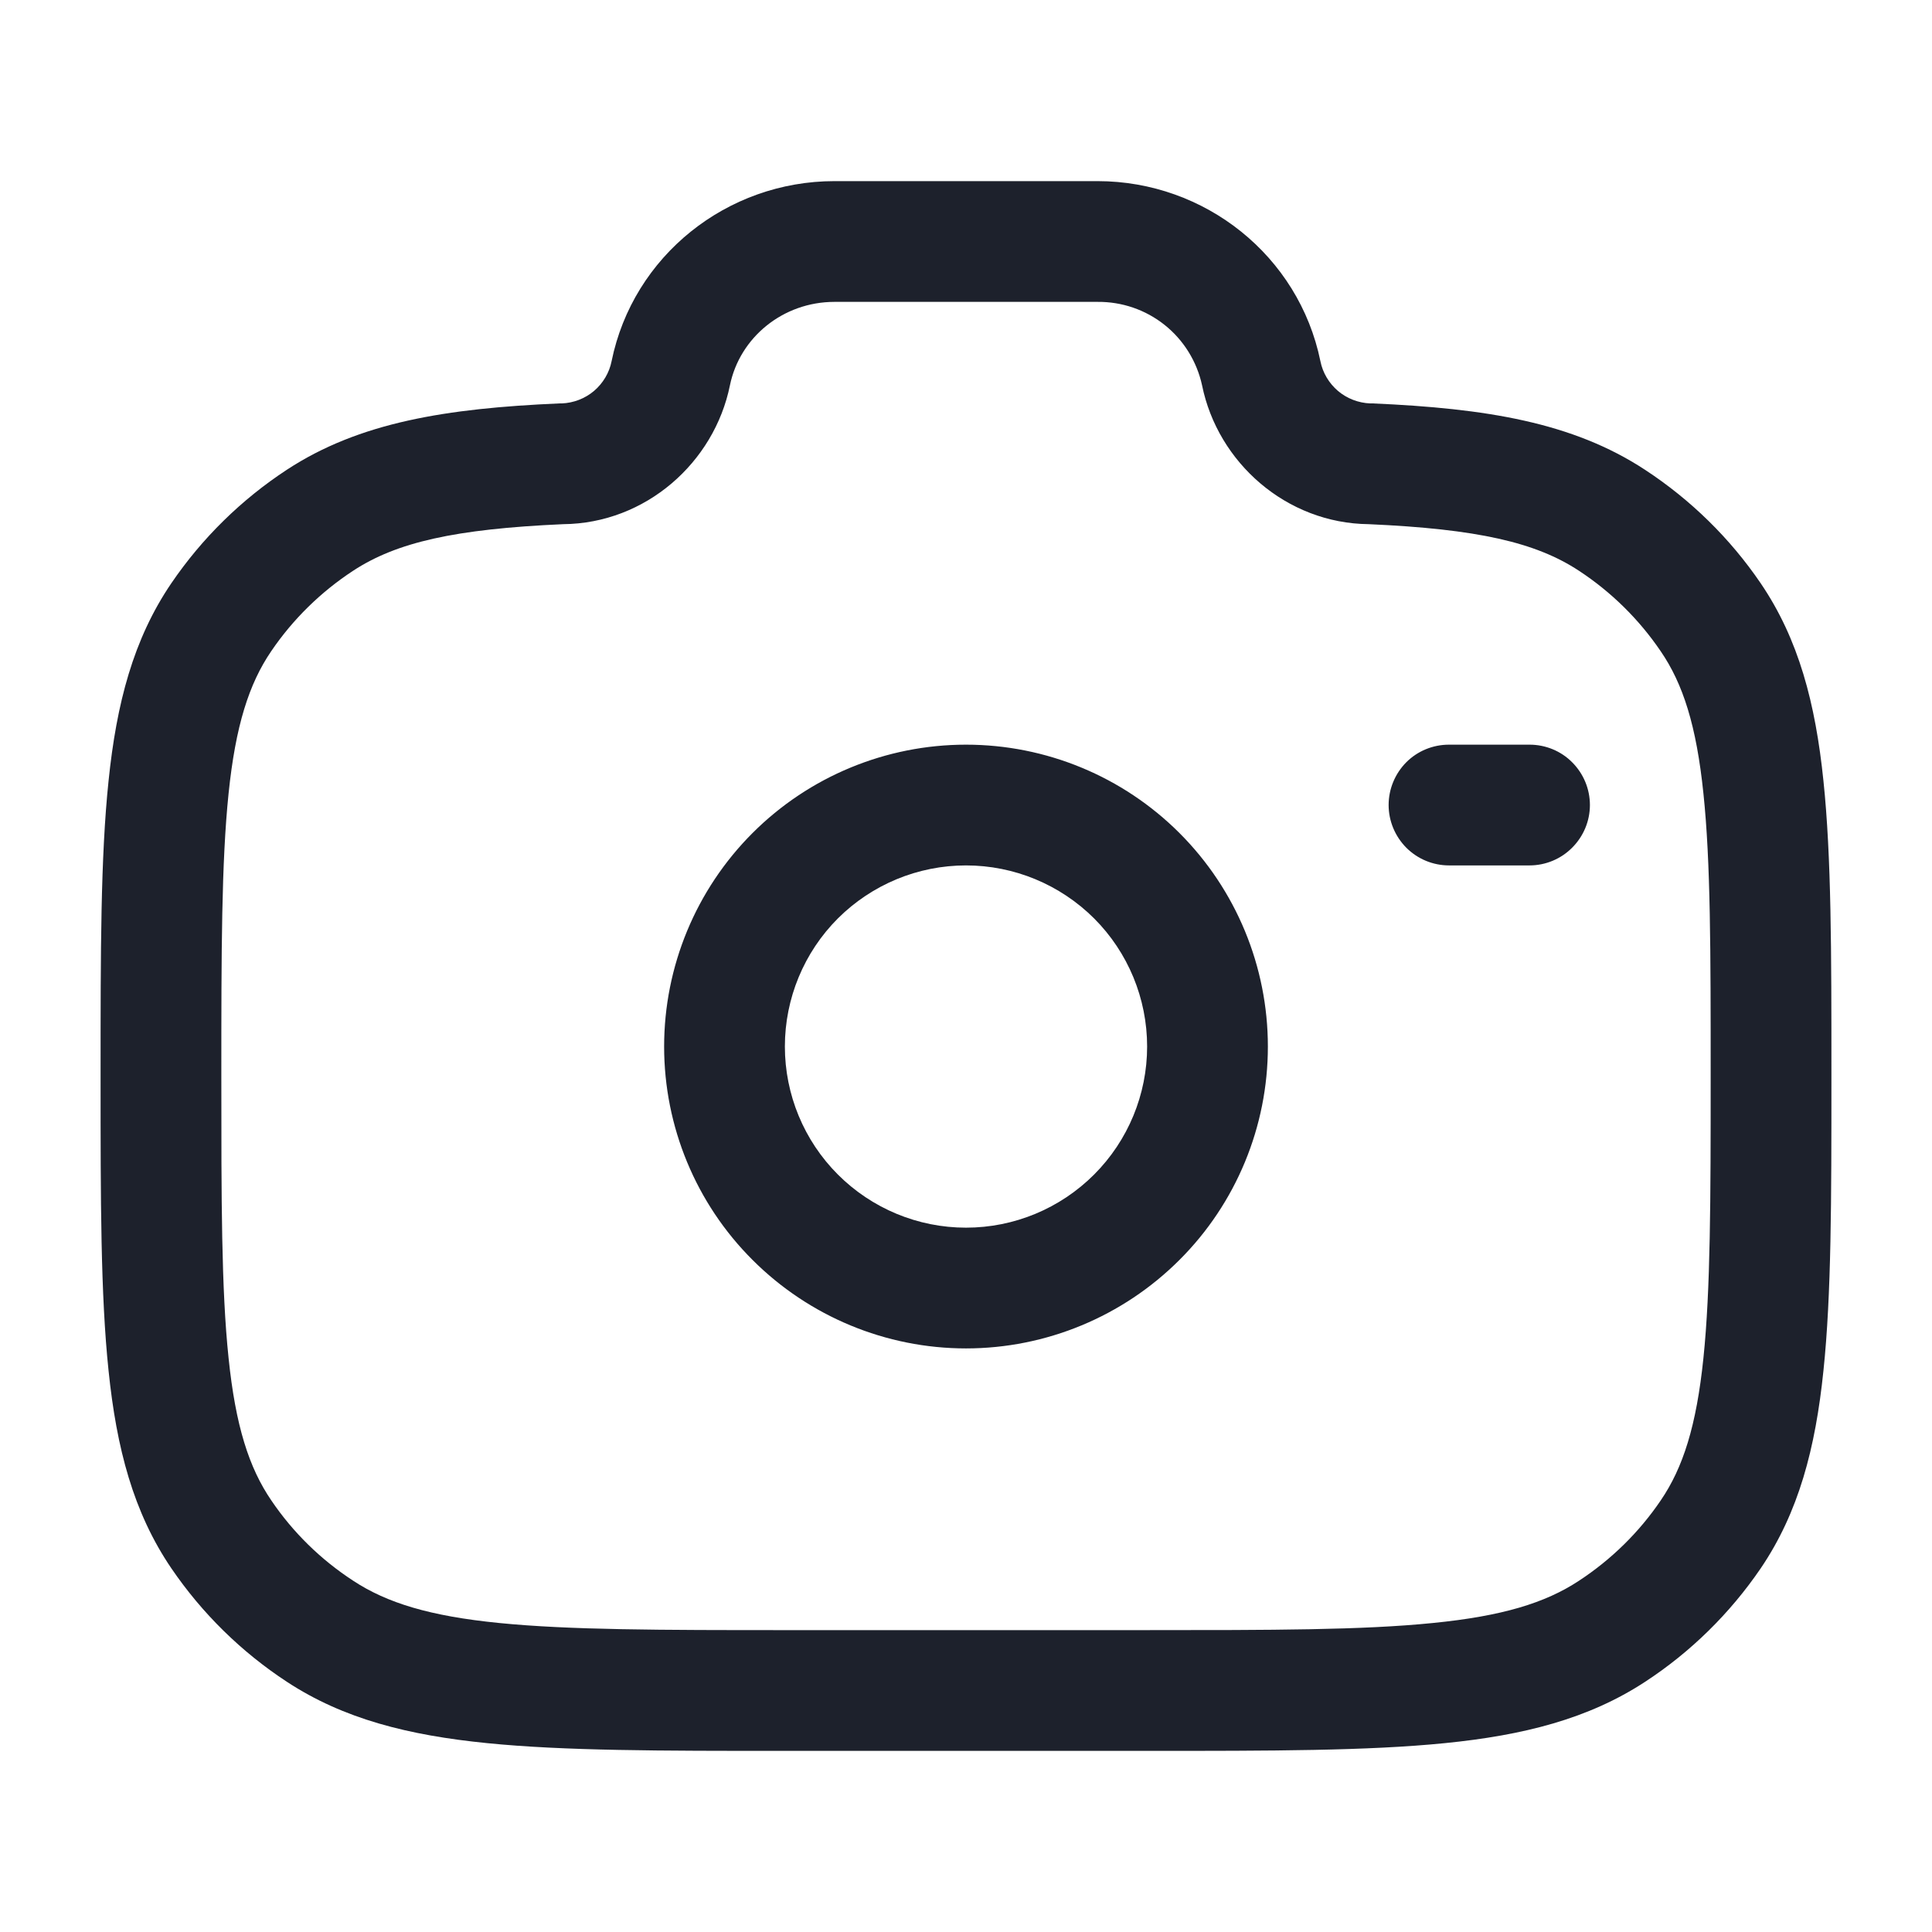 <svg width="16" height="16" viewBox="0 0 16 16" fill="none" xmlns="http://www.w3.org/2000/svg">
<path fill-rule="evenodd" clip-rule="evenodd" d="M5.065 2.991C5.243 2.118 6.021 1.5 6.911 1.5H9.089C9.979 1.5 10.756 2.118 10.935 2.991C10.954 3.087 11.006 3.174 11.081 3.238C11.156 3.301 11.25 3.337 11.348 3.341H11.37C12.305 3.382 13.024 3.497 13.624 3.891C14.002 4.139 14.327 4.457 14.581 4.83C14.896 5.293 15.035 5.825 15.101 6.467C15.167 7.096 15.167 7.883 15.167 8.881V8.937C15.167 9.935 15.167 10.723 15.101 11.351C15.035 11.993 14.896 12.525 14.581 12.989C14.327 13.361 14.002 13.681 13.624 13.928C13.155 14.235 12.617 14.371 11.965 14.436C11.327 14.5 10.526 14.5 9.509 14.5H6.491C5.474 14.5 4.673 14.5 4.035 14.436C3.383 14.371 2.845 14.236 2.376 13.928C1.999 13.681 1.673 13.361 1.419 12.988C1.104 12.525 0.965 11.993 0.899 11.351C0.833 10.723 0.833 9.935 0.833 8.937V8.881C0.833 7.883 0.833 7.096 0.899 6.467C0.965 5.825 1.104 5.293 1.419 4.83C1.673 4.457 1.999 4.137 2.376 3.89C2.976 3.497 3.695 3.382 4.63 3.341L4.641 3.341H4.652C4.75 3.337 4.844 3.301 4.919 3.238C4.994 3.174 5.046 3.087 5.065 2.991ZM6.911 2.5C6.484 2.5 6.126 2.795 6.045 3.191C5.915 3.831 5.347 4.335 4.664 4.341C3.765 4.381 3.284 4.491 2.924 4.727C2.657 4.902 2.426 5.128 2.246 5.393C2.062 5.663 1.951 6.009 1.893 6.571C1.834 7.141 1.833 7.877 1.833 8.909C1.833 9.941 1.833 10.677 1.893 11.247C1.951 11.809 2.062 12.155 2.247 12.426C2.425 12.689 2.655 12.915 2.925 13.091C3.203 13.274 3.559 13.384 4.134 13.441C4.717 13.499 5.467 13.5 6.519 13.5H9.481C10.532 13.5 11.283 13.5 11.866 13.441C12.441 13.384 12.797 13.275 13.075 13.092C13.345 12.915 13.575 12.689 13.754 12.425C13.938 12.155 14.049 11.809 14.107 11.247C14.166 10.677 14.167 9.941 14.167 8.909C14.167 7.877 14.167 7.141 14.107 6.571C14.049 6.009 13.938 5.663 13.753 5.393C13.573 5.128 13.343 4.902 13.075 4.726C12.717 4.491 12.235 4.381 11.335 4.341C10.653 4.334 10.085 3.831 9.955 3.191C9.912 2.994 9.803 2.817 9.645 2.691C9.487 2.565 9.291 2.498 9.089 2.5H6.911ZM8 7.167C7.602 7.167 7.221 7.325 6.939 7.606C6.658 7.887 6.5 8.269 6.5 8.667C6.5 9.064 6.658 9.446 6.939 9.727C7.221 10.009 7.602 10.167 8 10.167C8.398 10.167 8.779 10.009 9.061 9.727C9.342 9.446 9.5 9.064 9.5 8.667C9.5 8.269 9.342 7.887 9.061 7.606C8.779 7.325 8.398 7.167 8 7.167ZM5.5 8.667C5.5 8.004 5.763 7.368 6.232 6.899C6.701 6.43 7.337 6.167 8 6.167C8.663 6.167 9.299 6.43 9.768 6.899C10.237 7.368 10.5 8.004 10.5 8.667C10.5 9.33 10.237 9.966 9.768 10.434C9.299 10.903 8.663 11.167 8 11.167C7.337 11.167 6.701 10.903 6.232 10.434C5.763 9.966 5.5 9.33 5.5 8.667ZM11.5 6.667C11.5 6.534 11.553 6.407 11.646 6.313C11.74 6.219 11.867 6.167 12 6.167H12.667C12.799 6.167 12.927 6.219 13.02 6.313C13.114 6.407 13.167 6.534 13.167 6.667C13.167 6.799 13.114 6.926 13.02 7.02C12.927 7.114 12.799 7.167 12.667 7.167H12C11.867 7.167 11.74 7.114 11.646 7.02C11.553 6.926 11.5 6.799 11.5 6.667Z" fill="#1D212C"/>
</svg>
